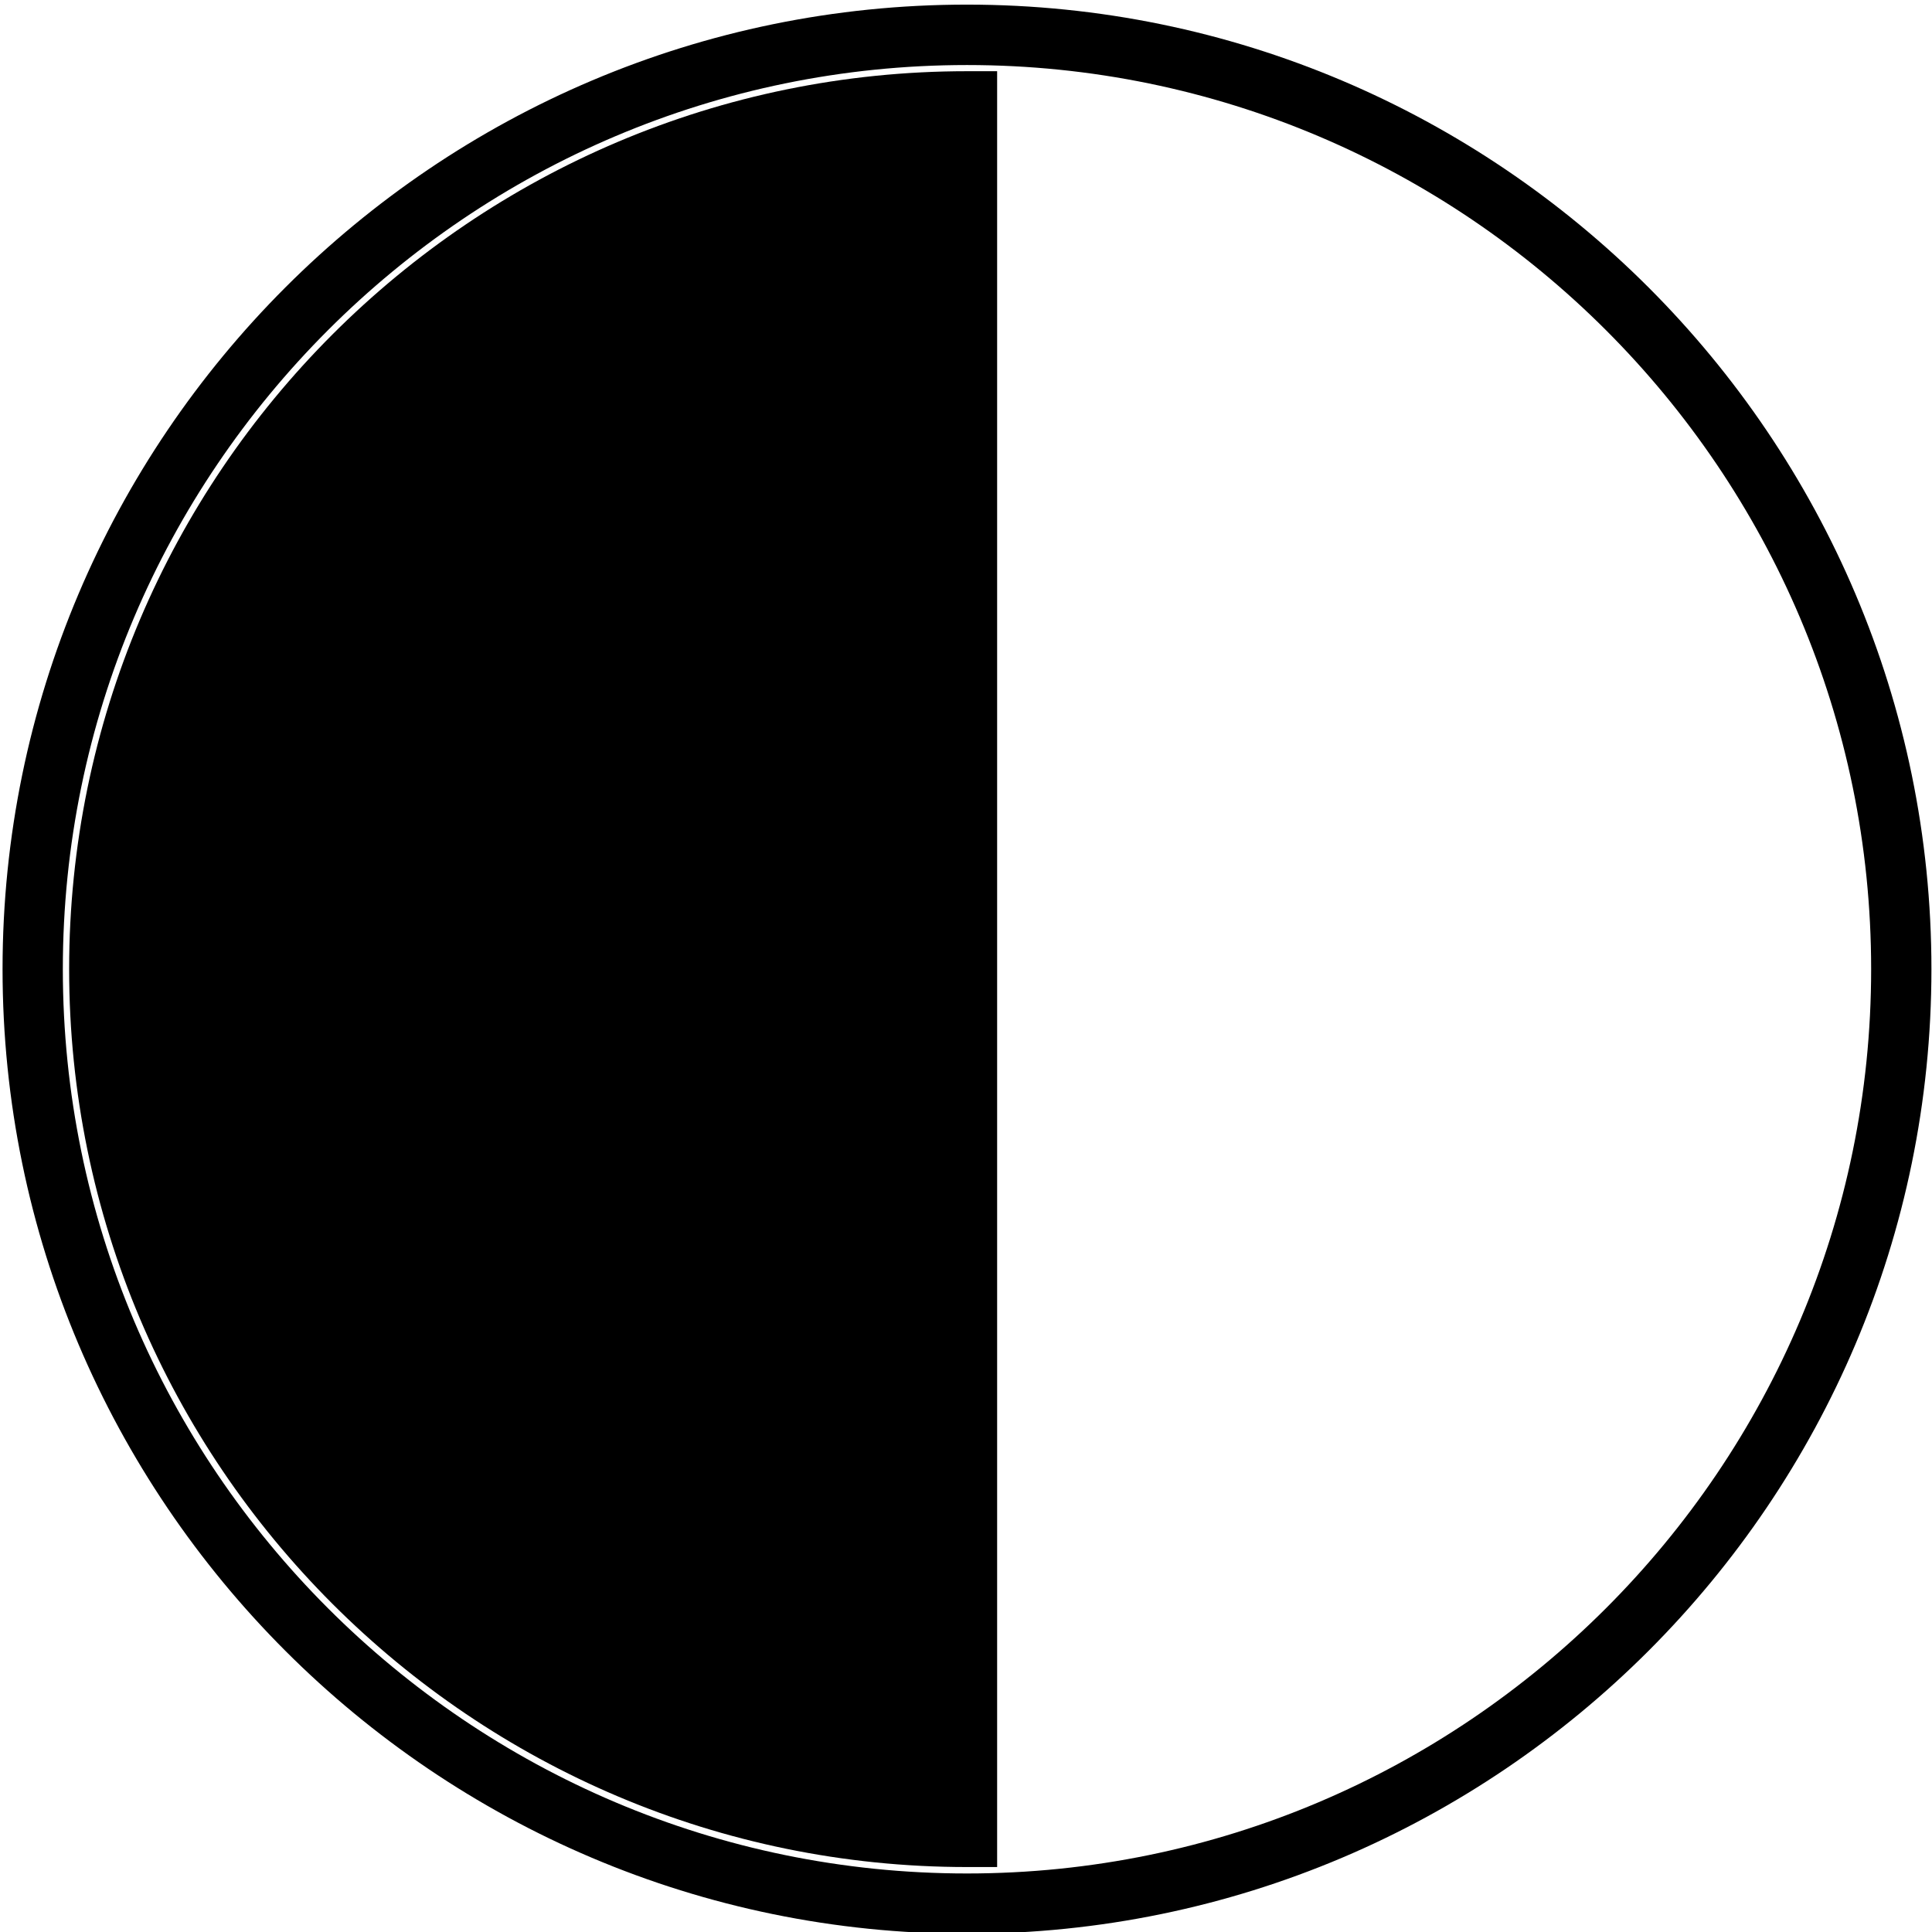 <?xml version="1.0" encoding="UTF-8" standalone="no"?>
<!DOCTYPE svg PUBLIC "-//W3C//DTD SVG 1.1//EN" "http://www.w3.org/Graphics/SVG/1.1/DTD/svg11.dtd">
<svg width="100%" height="100%" viewBox="0 0 613 613" version="1.1" xmlns="http://www.w3.org/2000/svg" xmlns:xlink="http://www.w3.org/1999/xlink" xml:space="preserve" xmlns:serif="http://www.serif.com/" style="fill-rule:evenodd;clip-rule:evenodd;stroke-linejoin:round;stroke-miterlimit:2;">
    <g transform="matrix(1,0,0,1,-5967,-14168)">
        <g transform="matrix(4.167,0,0,4.167,0,0)">
            <path d="M1503.29,3410.09C1469.19,3411.31 1441.82,3439.44 1441.82,3473.84C1441.82,3508.25 1469.19,3536.38 1503.29,3537.59L1503.29,3410.09ZM1507.89,3542.21L1505.59,3542.21C1467.9,3542.21 1437.23,3511.55 1437.23,3473.84C1437.23,3436.14 1467.9,3405.47 1505.59,3405.47L1507.89,3405.47L1507.89,3542.21Z" style="fill-rule:nonzero;"/>
            <path d="M1505.59,3405C1467.64,3405 1436.75,3435.89 1436.75,3473.84C1436.75,3511.8 1467.64,3542.7 1505.59,3542.7C1543.55,3542.7 1574.44,3511.8 1574.44,3473.84C1574.44,3435.89 1543.55,3405 1505.59,3405ZM1505.59,3547.29C1465.1,3547.29 1432.16,3514.32 1432.16,3473.84C1432.16,3433.35 1465.1,3400.4 1505.59,3400.4C1546.08,3400.4 1579.03,3433.35 1579.03,3473.84C1579.03,3514.32 1546.08,3547.29 1505.59,3547.29Z" style="fill-rule:nonzero;"/>
            <path d="M1505.59,3407.76L1505.59,3539.93C1469.11,3539.93 1439.53,3510.33 1439.53,3473.84C1439.53,3437.36 1469.11,3407.76 1505.59,3407.76Z" style="fill-rule:nonzero;"/>
        </g>
    </g>
</svg>
